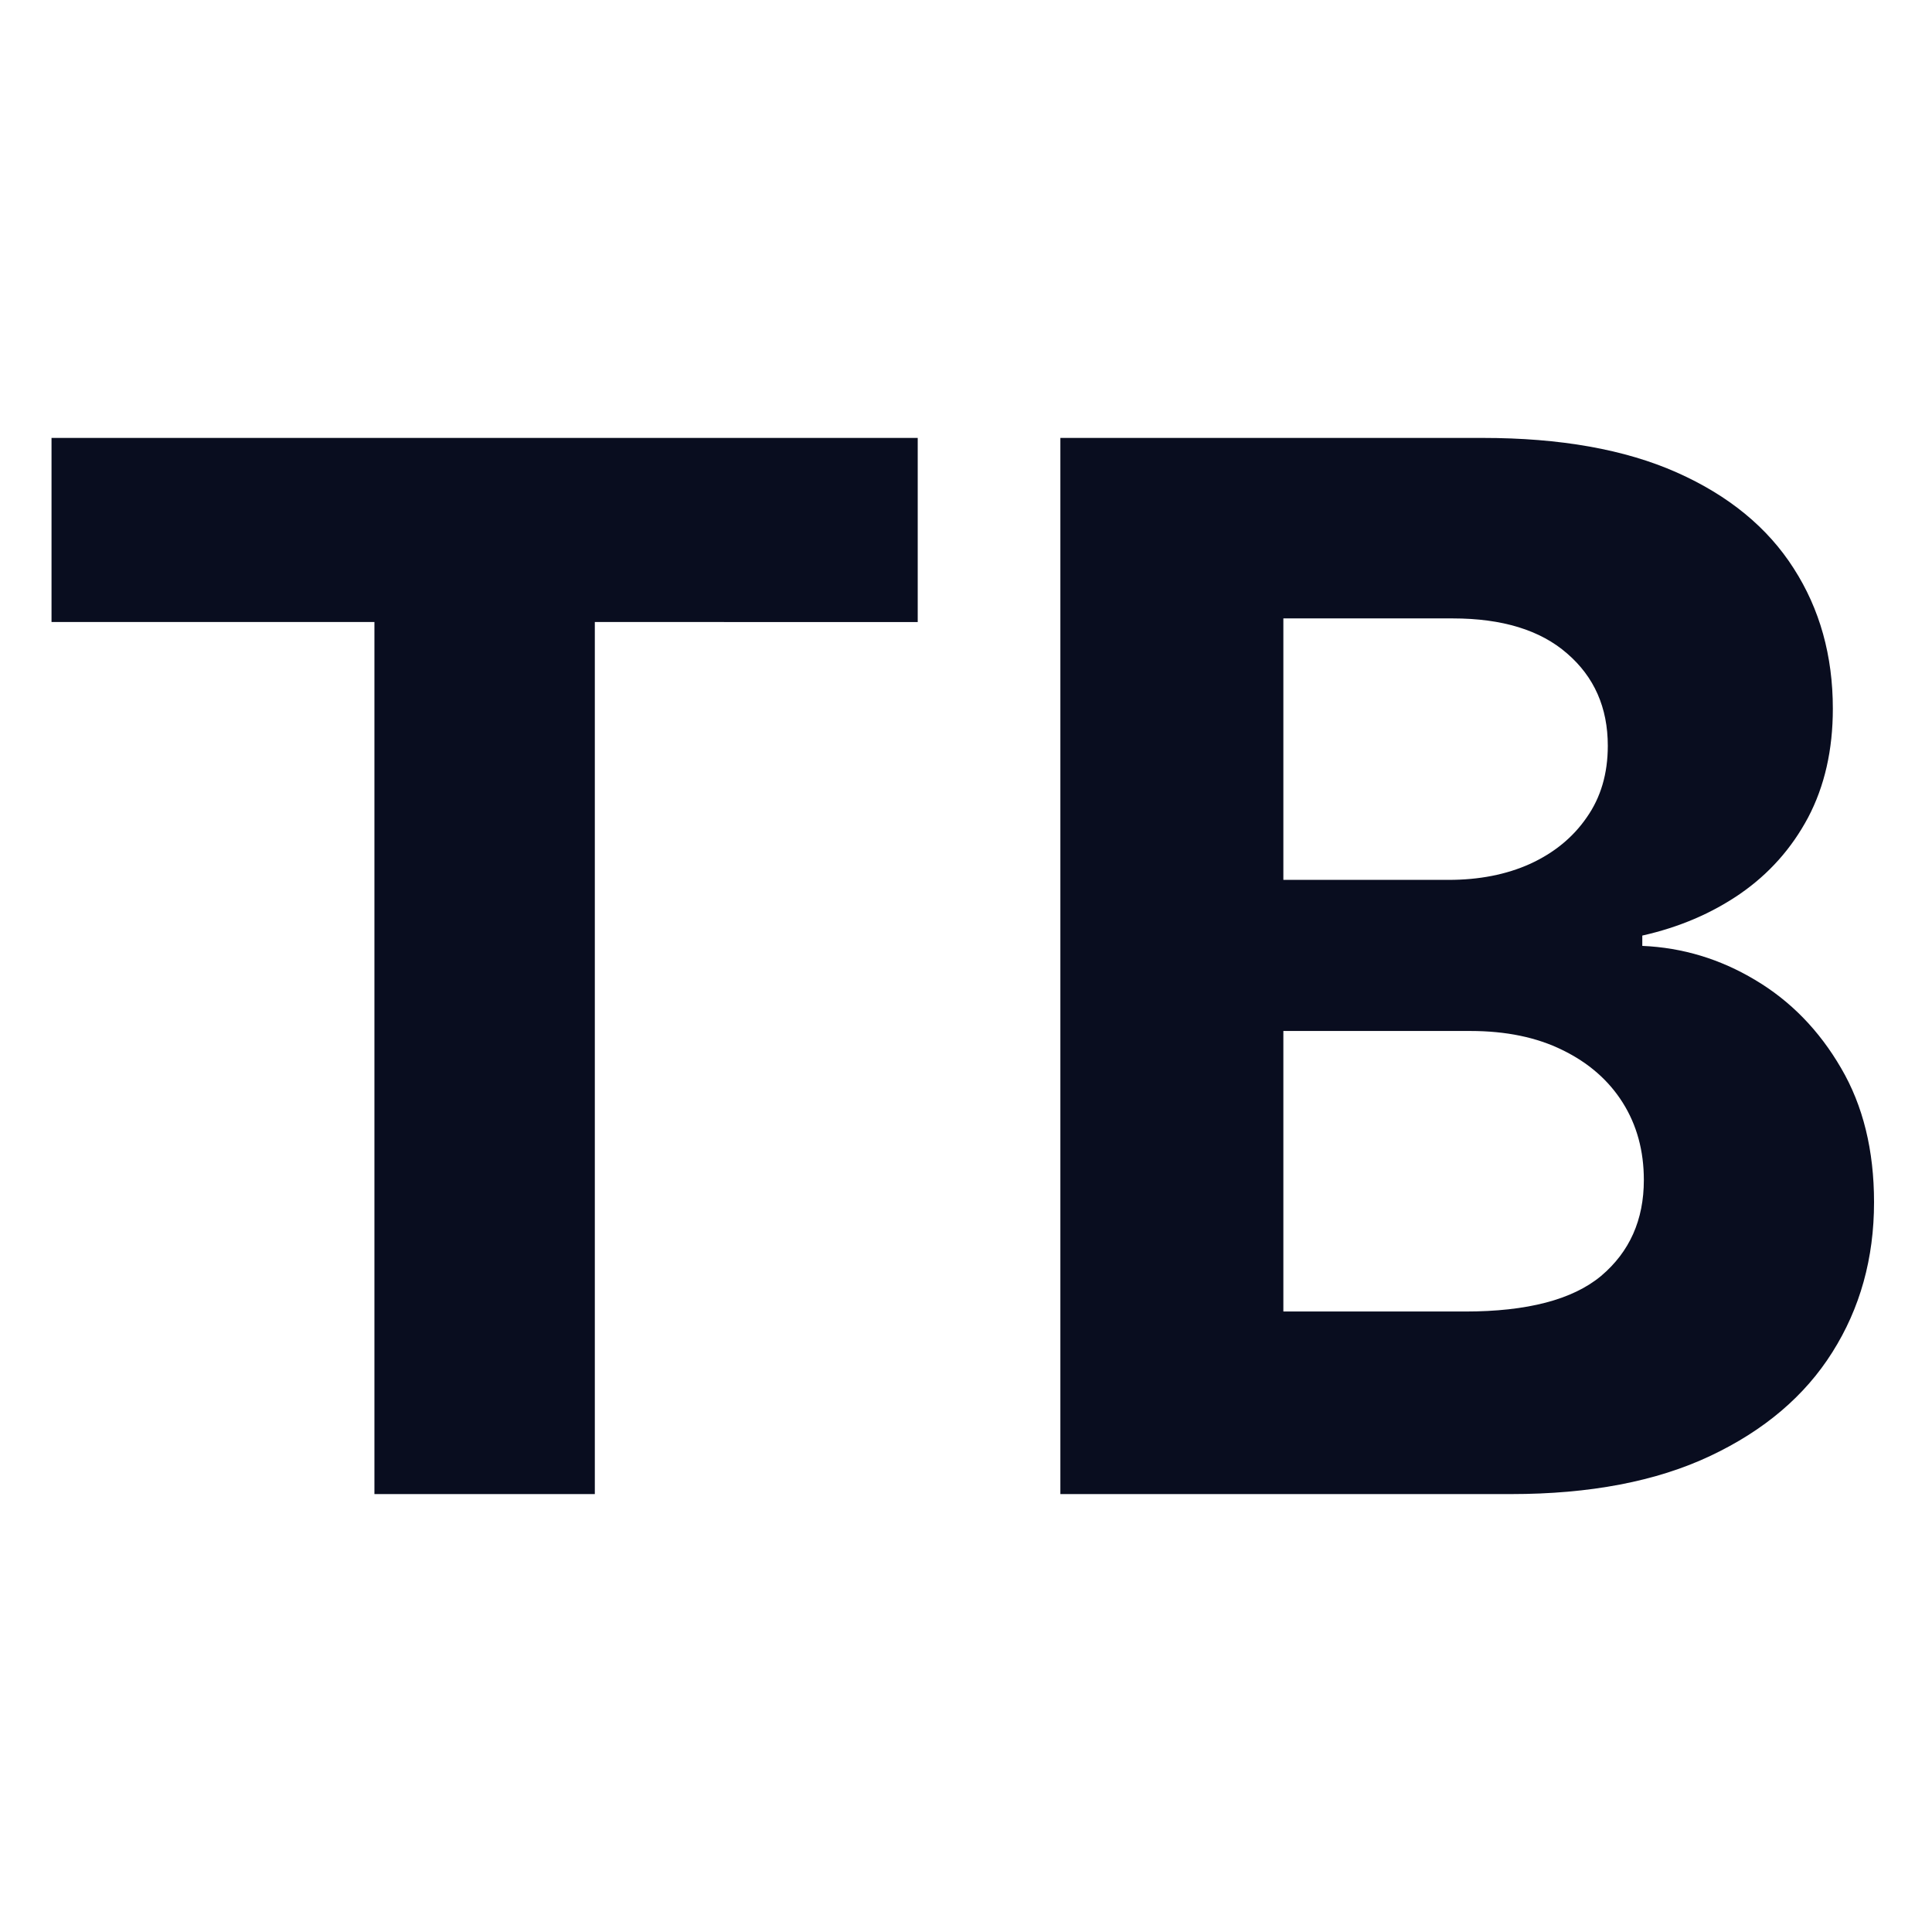 <svg xmlns="http://www.w3.org/2000/svg" xmlns:xlink="http://www.w3.org/1999/xlink" xmlns:svgjs="http://svgjs.com/svgjs" width="300" height="300"><svg width="300" height="300" viewBox="0 0 300 300" fill="none" xmlns="http://www.w3.org/2000/svg"><path d="M8 96.588V68h134.503v28.588H92.364V232H58.14V96.588H8zM164.654 232V68h65.572c12.048 0 22.097 1.788 30.147 5.365 8.05 3.577 14.101 8.542 18.152 14.895 4.052 6.3 6.078 13.56 6.078 21.781 0 6.406-1.28 12.038-3.839 16.897-2.559 4.804-6.077 8.755-10.555 11.851-4.425 3.043-9.489 5.205-15.194 6.486v1.602c6.238.267 12.075 2.029 17.513 5.285 5.491 3.257 9.942 7.821 13.354 13.693 3.412 5.819 5.118 12.76 5.118 20.821 0 8.702-2.159 16.469-6.477 23.303-4.265 6.779-10.582 12.145-18.952 16.095-8.37 3.951-18.686 5.926-30.947 5.926h-69.97zm34.625-28.348h28.228c9.649 0 16.686-1.841 21.111-5.525 4.425-3.737 6.637-8.702 6.637-14.895 0-4.537-1.093-8.541-3.278-12.011-2.186-3.47-5.305-6.193-9.356-8.168-3.999-1.976-8.77-2.963-14.314-2.963h-29.028v43.562zm0-67.025h25.669c4.745 0 8.956-.828 12.635-2.482 3.731-1.709 6.664-4.111 8.796-7.207 2.186-3.097 3.279-6.807 3.279-11.131 0-5.926-2.106-10.704-6.318-14.334-4.158-3.63-10.076-5.446-17.752-5.446h-26.309v40.6z" fill="#090D1F"/></svg><style>@media (prefers-color-scheme:light){:root{filter:none}}</style></svg>